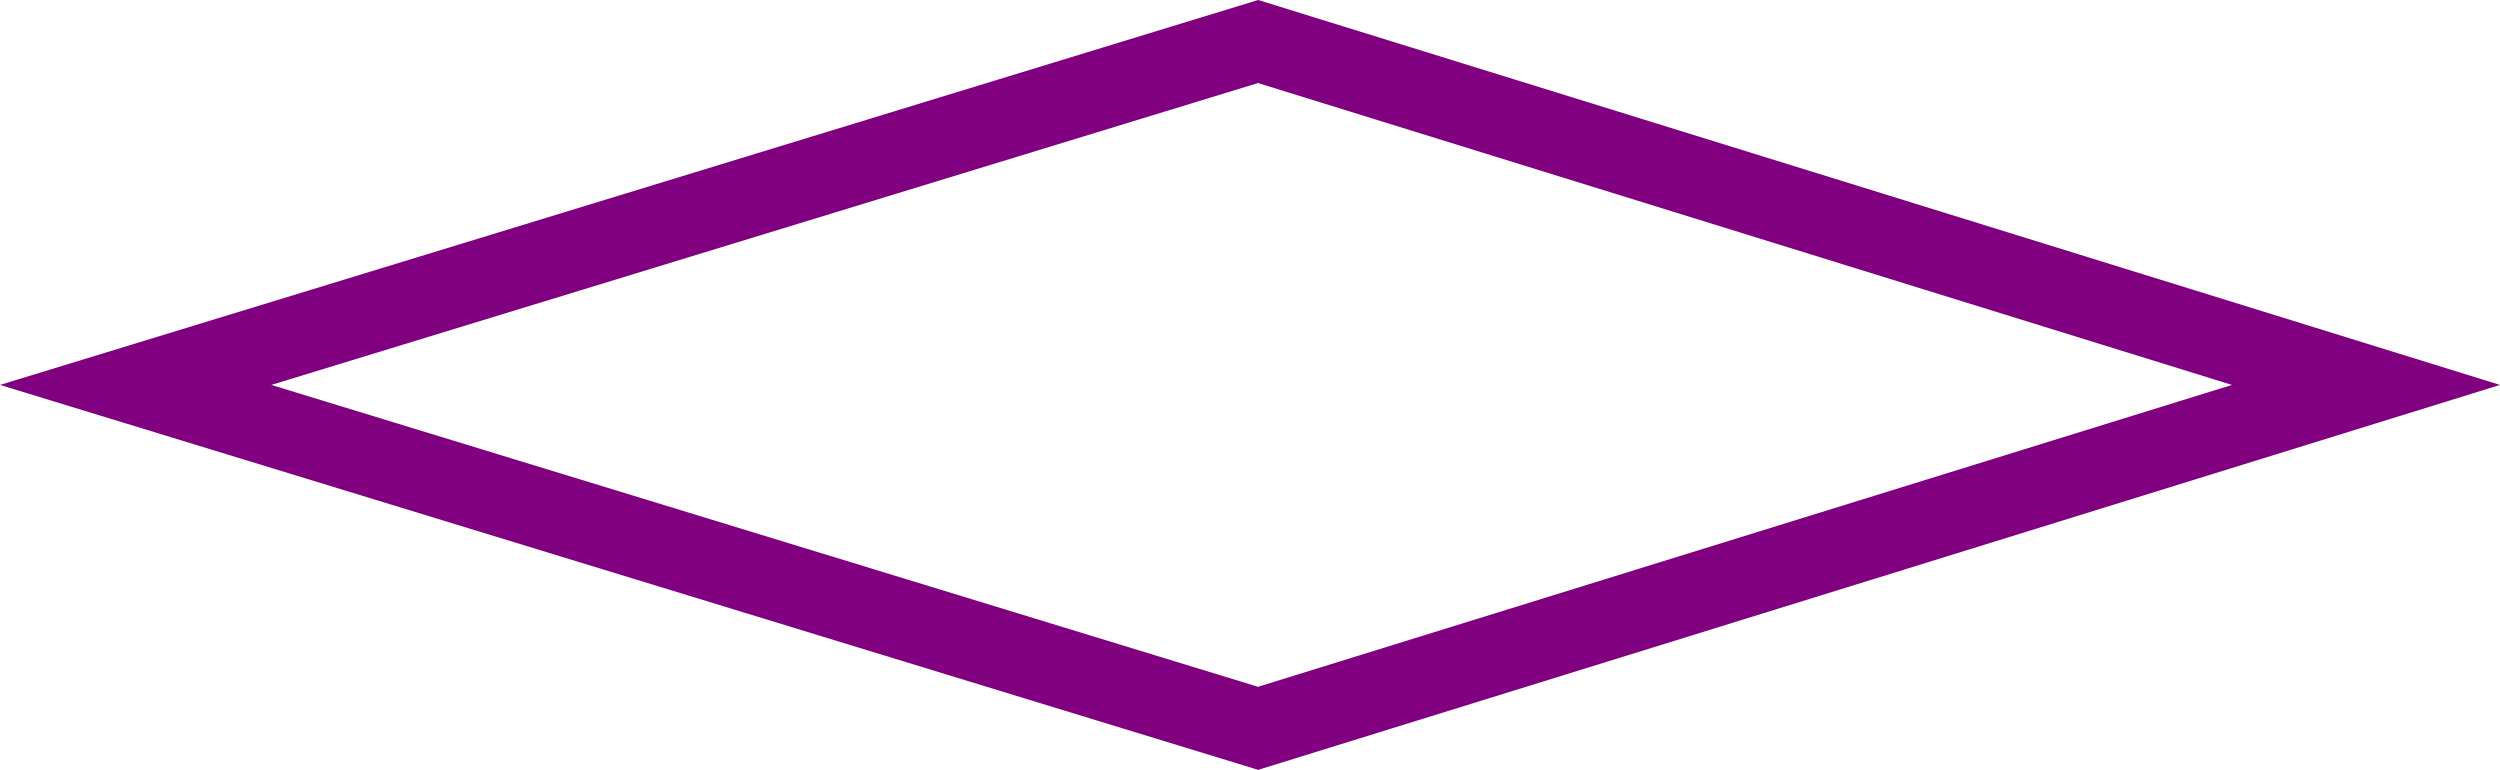 <svg width="315" height="97" viewBox="0 0 315 97" fill="none" xmlns="http://www.w3.org/2000/svg">
<path d="M298.112 48.5L158.517 91.768L17.09 48.5L158.517 5.231L298.112 48.5Z" stroke="#800080" stroke-width="10"/>
</svg>
